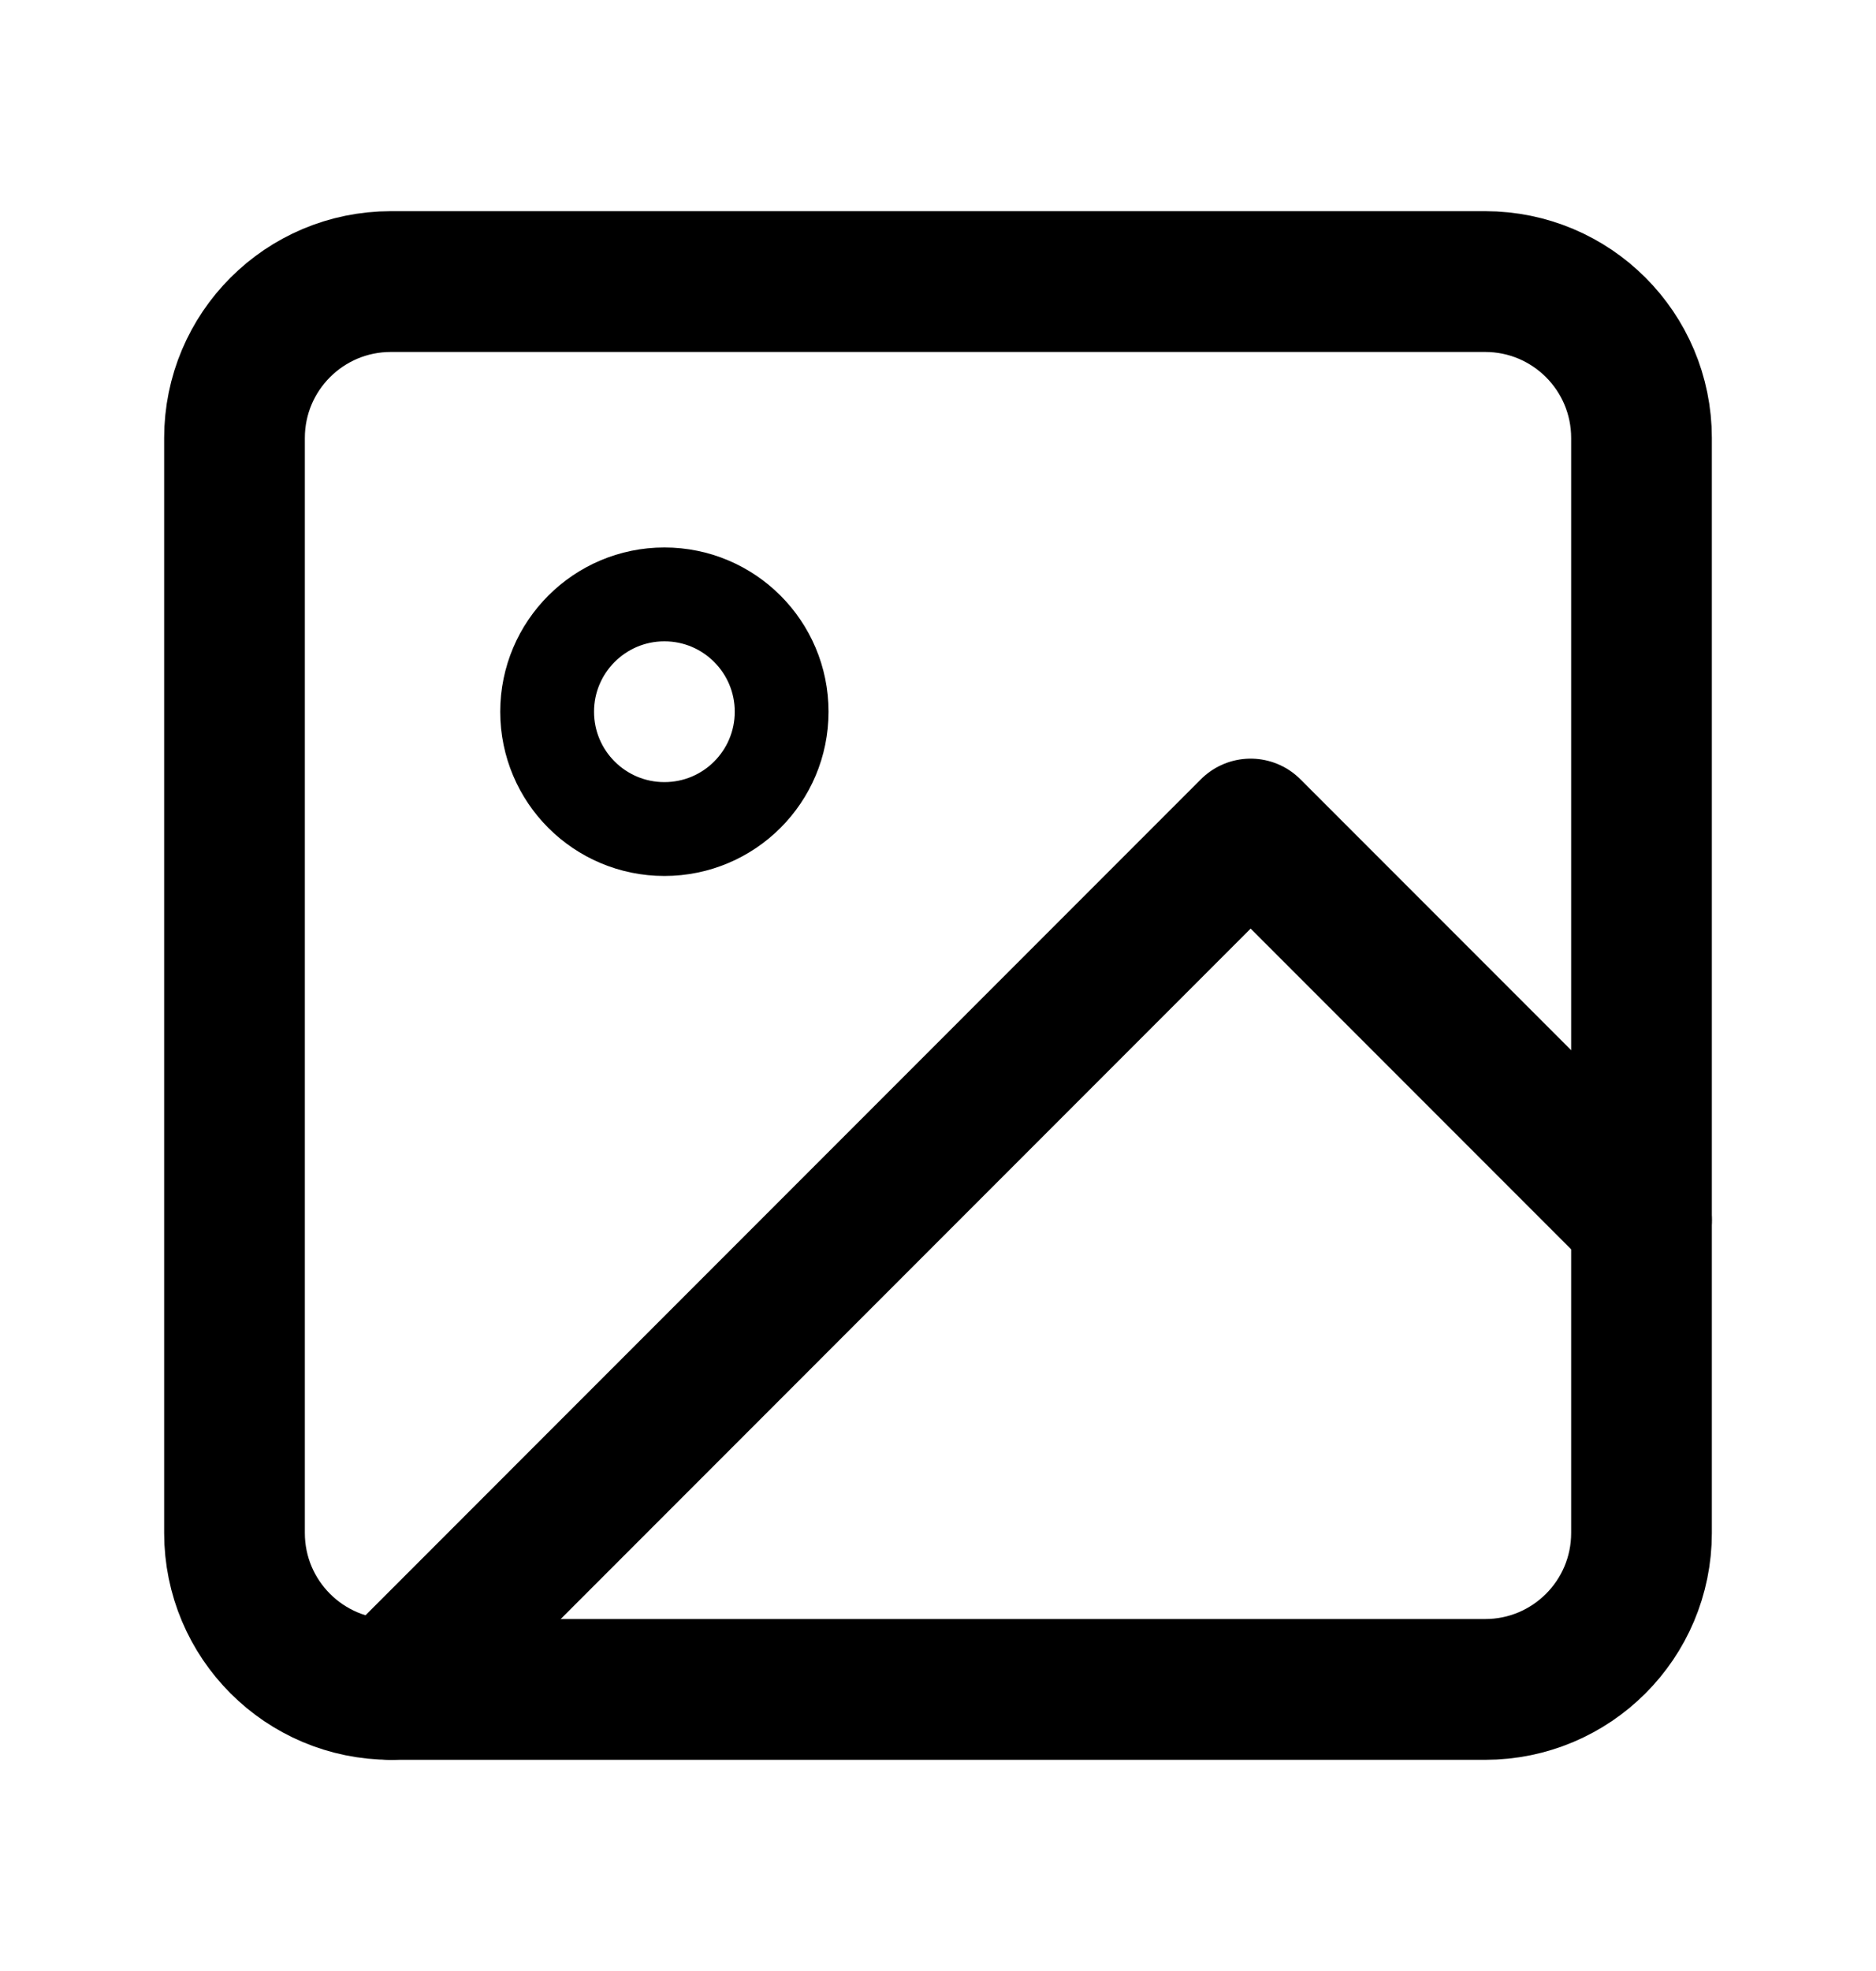 <svg width="20" height="21" viewBox="0 0 20 21" fill="none" xmlns="http://www.w3.org/2000/svg">
  <path d="M15.833 3H4.167C3.246 3 2.5 3.746 2.5 4.667V16.333C2.5 17.254 3.246 18 4.167 18H15.833C16.754 18 17.5 17.254 17.5 16.333V4.667C17.5 3.746 16.754 3 15.833 3Z" stroke="#000" stroke-width="1.5" stroke-linecap="round" stroke-linejoin="round" />
  <path d="M7.083 8.833C7.774 8.833 8.333 8.274 8.333 7.583C8.333 6.893 7.774 6.333 7.083 6.333C6.393 6.333 5.833 6.893 5.833 7.583C5.833 8.274 6.393 8.833 7.083 8.833Z" stroke="#000" stroke-linecap="round" stroke-linejoin="round" />
  <path d="M17.5 13L13.333 8.833L4.167 18" stroke="#000" stroke-width="1.5" stroke-linecap="round" stroke-linejoin="round" />
</svg>
